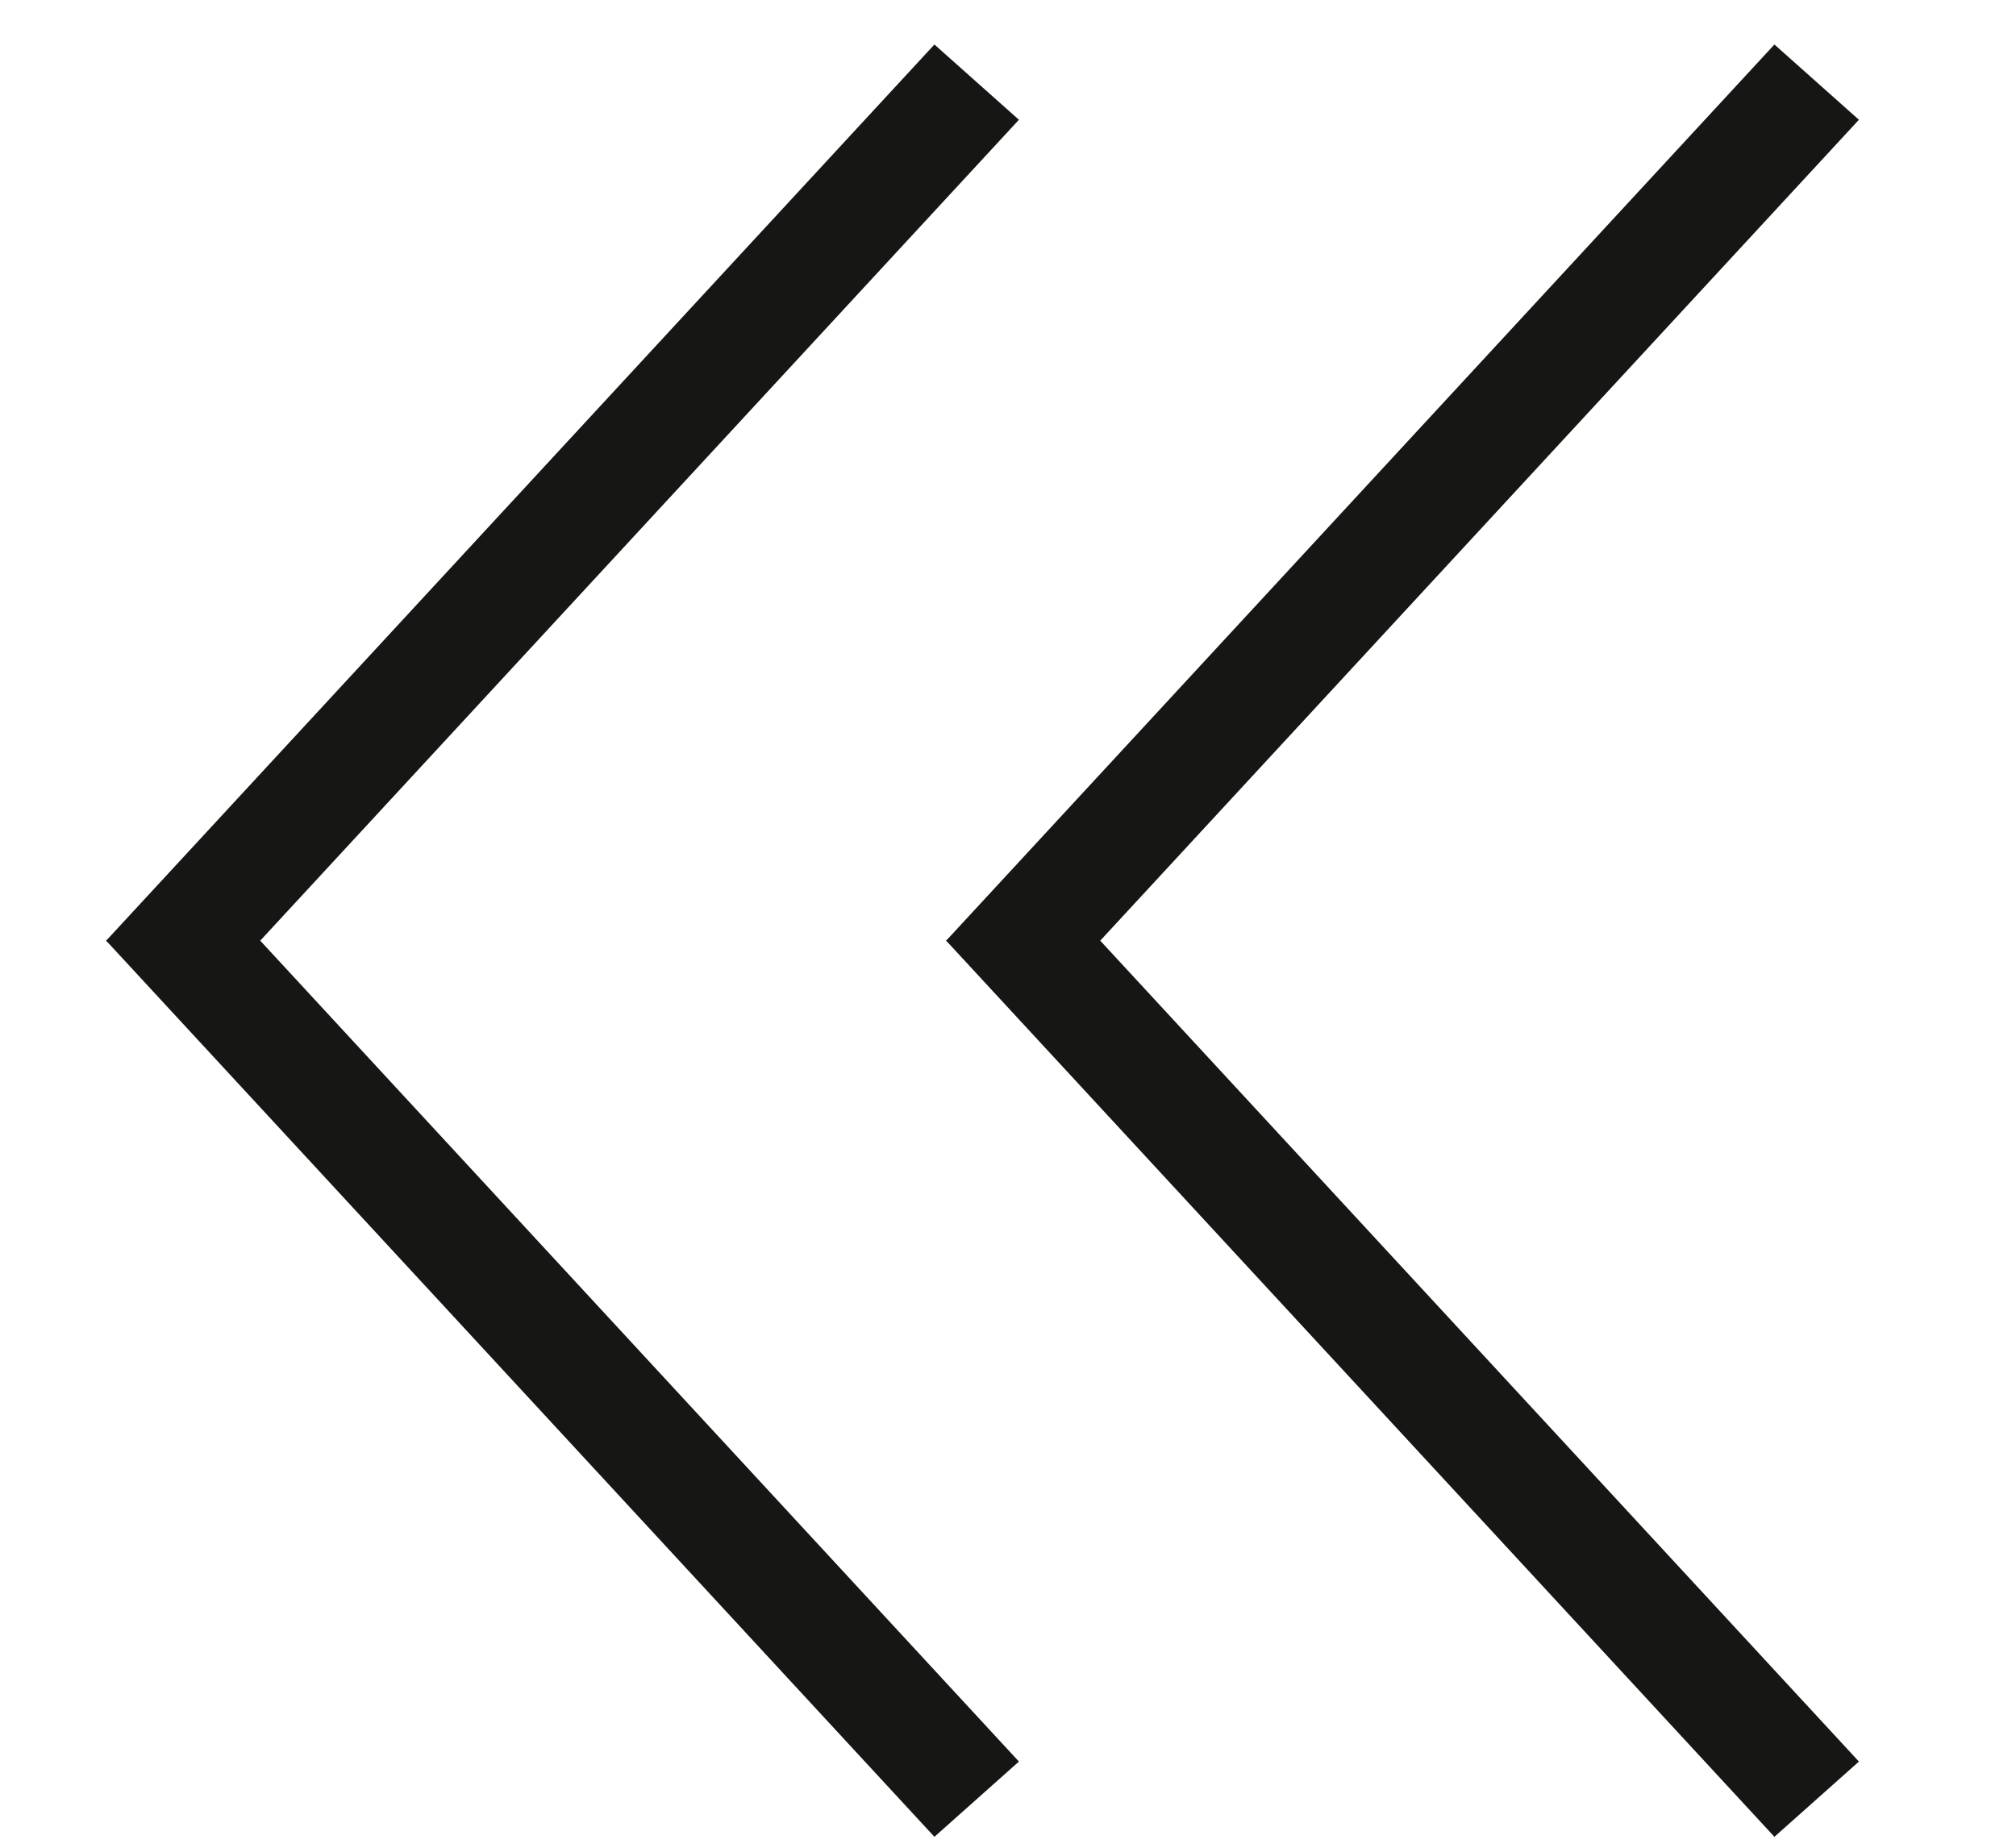 <?xml version="1.0" encoding="UTF-8"?>
<svg width="12px" height="11px" viewBox="0 0 12 11" version="1.1" xmlns="http://www.w3.org/2000/svg" xmlns:xlink="http://www.w3.org/1999/xlink">
    <!-- Generator: Sketch 55.2 (78181) - https://sketchapp.com -->
    <title>collapes</title>
    <desc>Created with Sketch.</desc>
    <g id="Designs-on-Invision" stroke="none" stroke-width="1" fill="none" fill-rule="evenodd">
        <g id="02)-Sidebar-dropdown" transform="translate(-358, -599)" fill="#161615" fill-rule="nonzero">
            <g id="collapes" transform="translate(364, 604.5) scale(-1, 1) translate(-364, -604.5) translate(357, 598)">
                <g id="Group">
                    <g id="dropdown-black" transform="translate(9.5, 6.5) rotate(-90) translate(-9.5, -6.5) translate(3.5, 2.5)">
                        <g id="form_x2F_without-label_x2F_black_x2F_selector_x2F_filled-h6_1_" transform="translate(6, 4.25) rotate(-180) translate(-6, -4.25) translate(0, 0.75)">
                            <g id="icon_x2F_dropdown-arrow_x2F_small_x2F_black_x2F_rest_1_" transform="translate(0.666, 0.674)">
                                <g id="drop-down_1_">
                                    <polygon id="_x31_px_1_" points="0.547 5.641 5.882 0.711 5.434 0.208 0.099 5.138"></polygon>
                                    <polygon id="_x31_p_1_" points="10.321 5.641 4.986 0.711 5.434 0.208 10.769 5.138"></polygon>
                                </g>
                            </g>
                        </g>
                    </g>
                    <g id="dropdown-black-copy" transform="translate(4.5, 6.5) rotate(-90) translate(-4.5, -6.5) translate(-1.5, 2.5)">
                        <g id="form_x2F_without-label_x2F_black_x2F_selector_x2F_filled-h6_1_" transform="translate(6, 4.25) rotate(-180) translate(-6, -4.25) translate(0, 0.75)">
                            <g id="icon_x2F_dropdown-arrow_x2F_small_x2F_black_x2F_rest_1_" transform="translate(0.666, 0.674)">
                                <g id="drop-down_1_">
                                    <polygon id="_x31_px_1_" points="0.547 5.641 5.882 0.711 5.434 0.208 0.099 5.138"></polygon>
                                    <polygon id="_x31_p_1_" points="10.321 5.641 4.986 0.711 5.434 0.208 10.769 5.138"></polygon>
                                </g>
                            </g>
                        </g>
                    </g>
                </g>
            </g>
        </g>
    </g>
</svg>